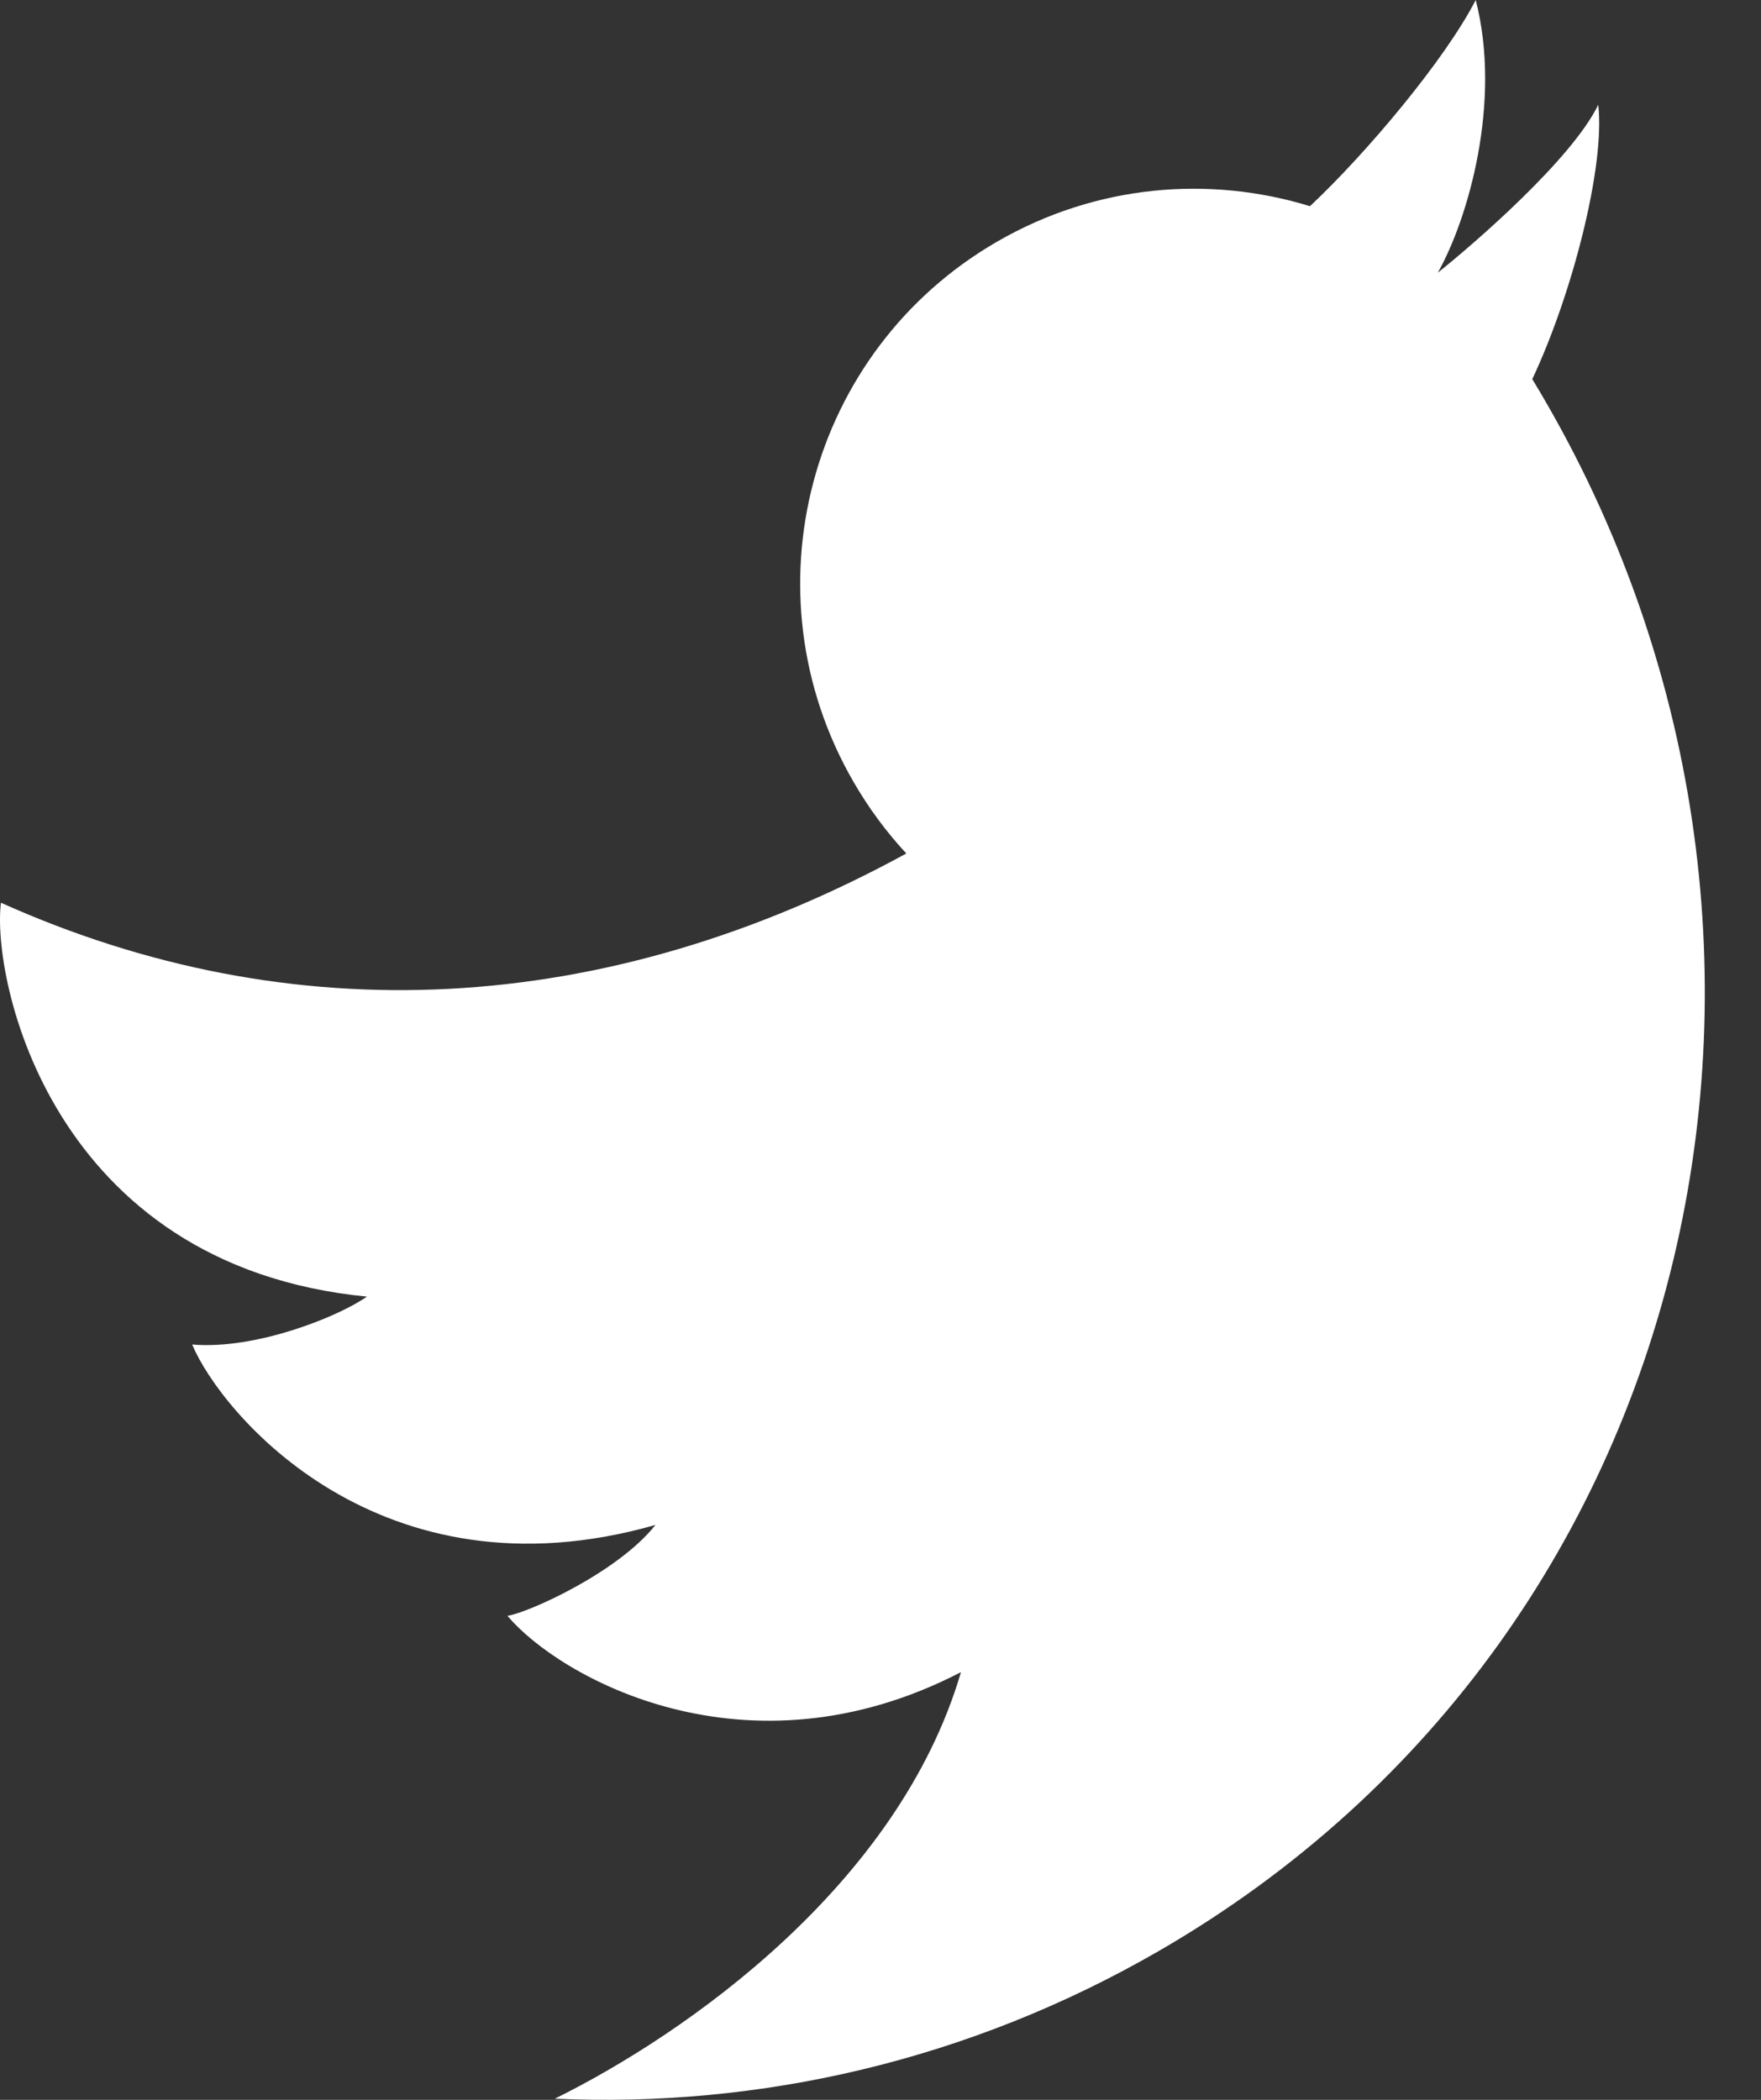<svg width="26" height="31" viewBox="0 0 26 31" fill="none" xmlns="http://www.w3.org/2000/svg">
<rect x="0" y="0" width="26" height="31" fill="#333333" stroke="none"/>
<path d="M17.105 28.805C14.297 30.426 11.209 31.12 8.192 30.983C10.133 30.024 13.266 27.829 14.188 24.686C11.018 26.327 8.258 24.762 7.492 23.855C7.813 23.805 9.134 23.204 9.677 22.513C5.61 23.673 3.265 20.87 2.837 19.849C3.772 19.93 4.996 19.439 5.417 19.142C0.739 18.685 -0.127 14.434 0.014 13.327C4.29 15.247 8.917 15.04 13.381 12.6C13.087 12.283 12.825 11.93 12.6 11.54C10.986 8.745 11.937 5.175 14.724 3.566C16.18 2.725 17.849 2.586 19.341 3.044C20.183 2.254 21.339 0.875 21.788 -1.96458e-05C22.176 1.504 21.676 3.233 21.228 4.026C21.215 4.016 21.241 4.037 21.228 4.026C21.773 3.591 23.209 2.348 23.597 1.547C23.701 2.457 23.209 4.355 22.623 5.597C27.435 13.512 25.338 24.051 17.105 28.805Z" fill="white"/>
</svg>
